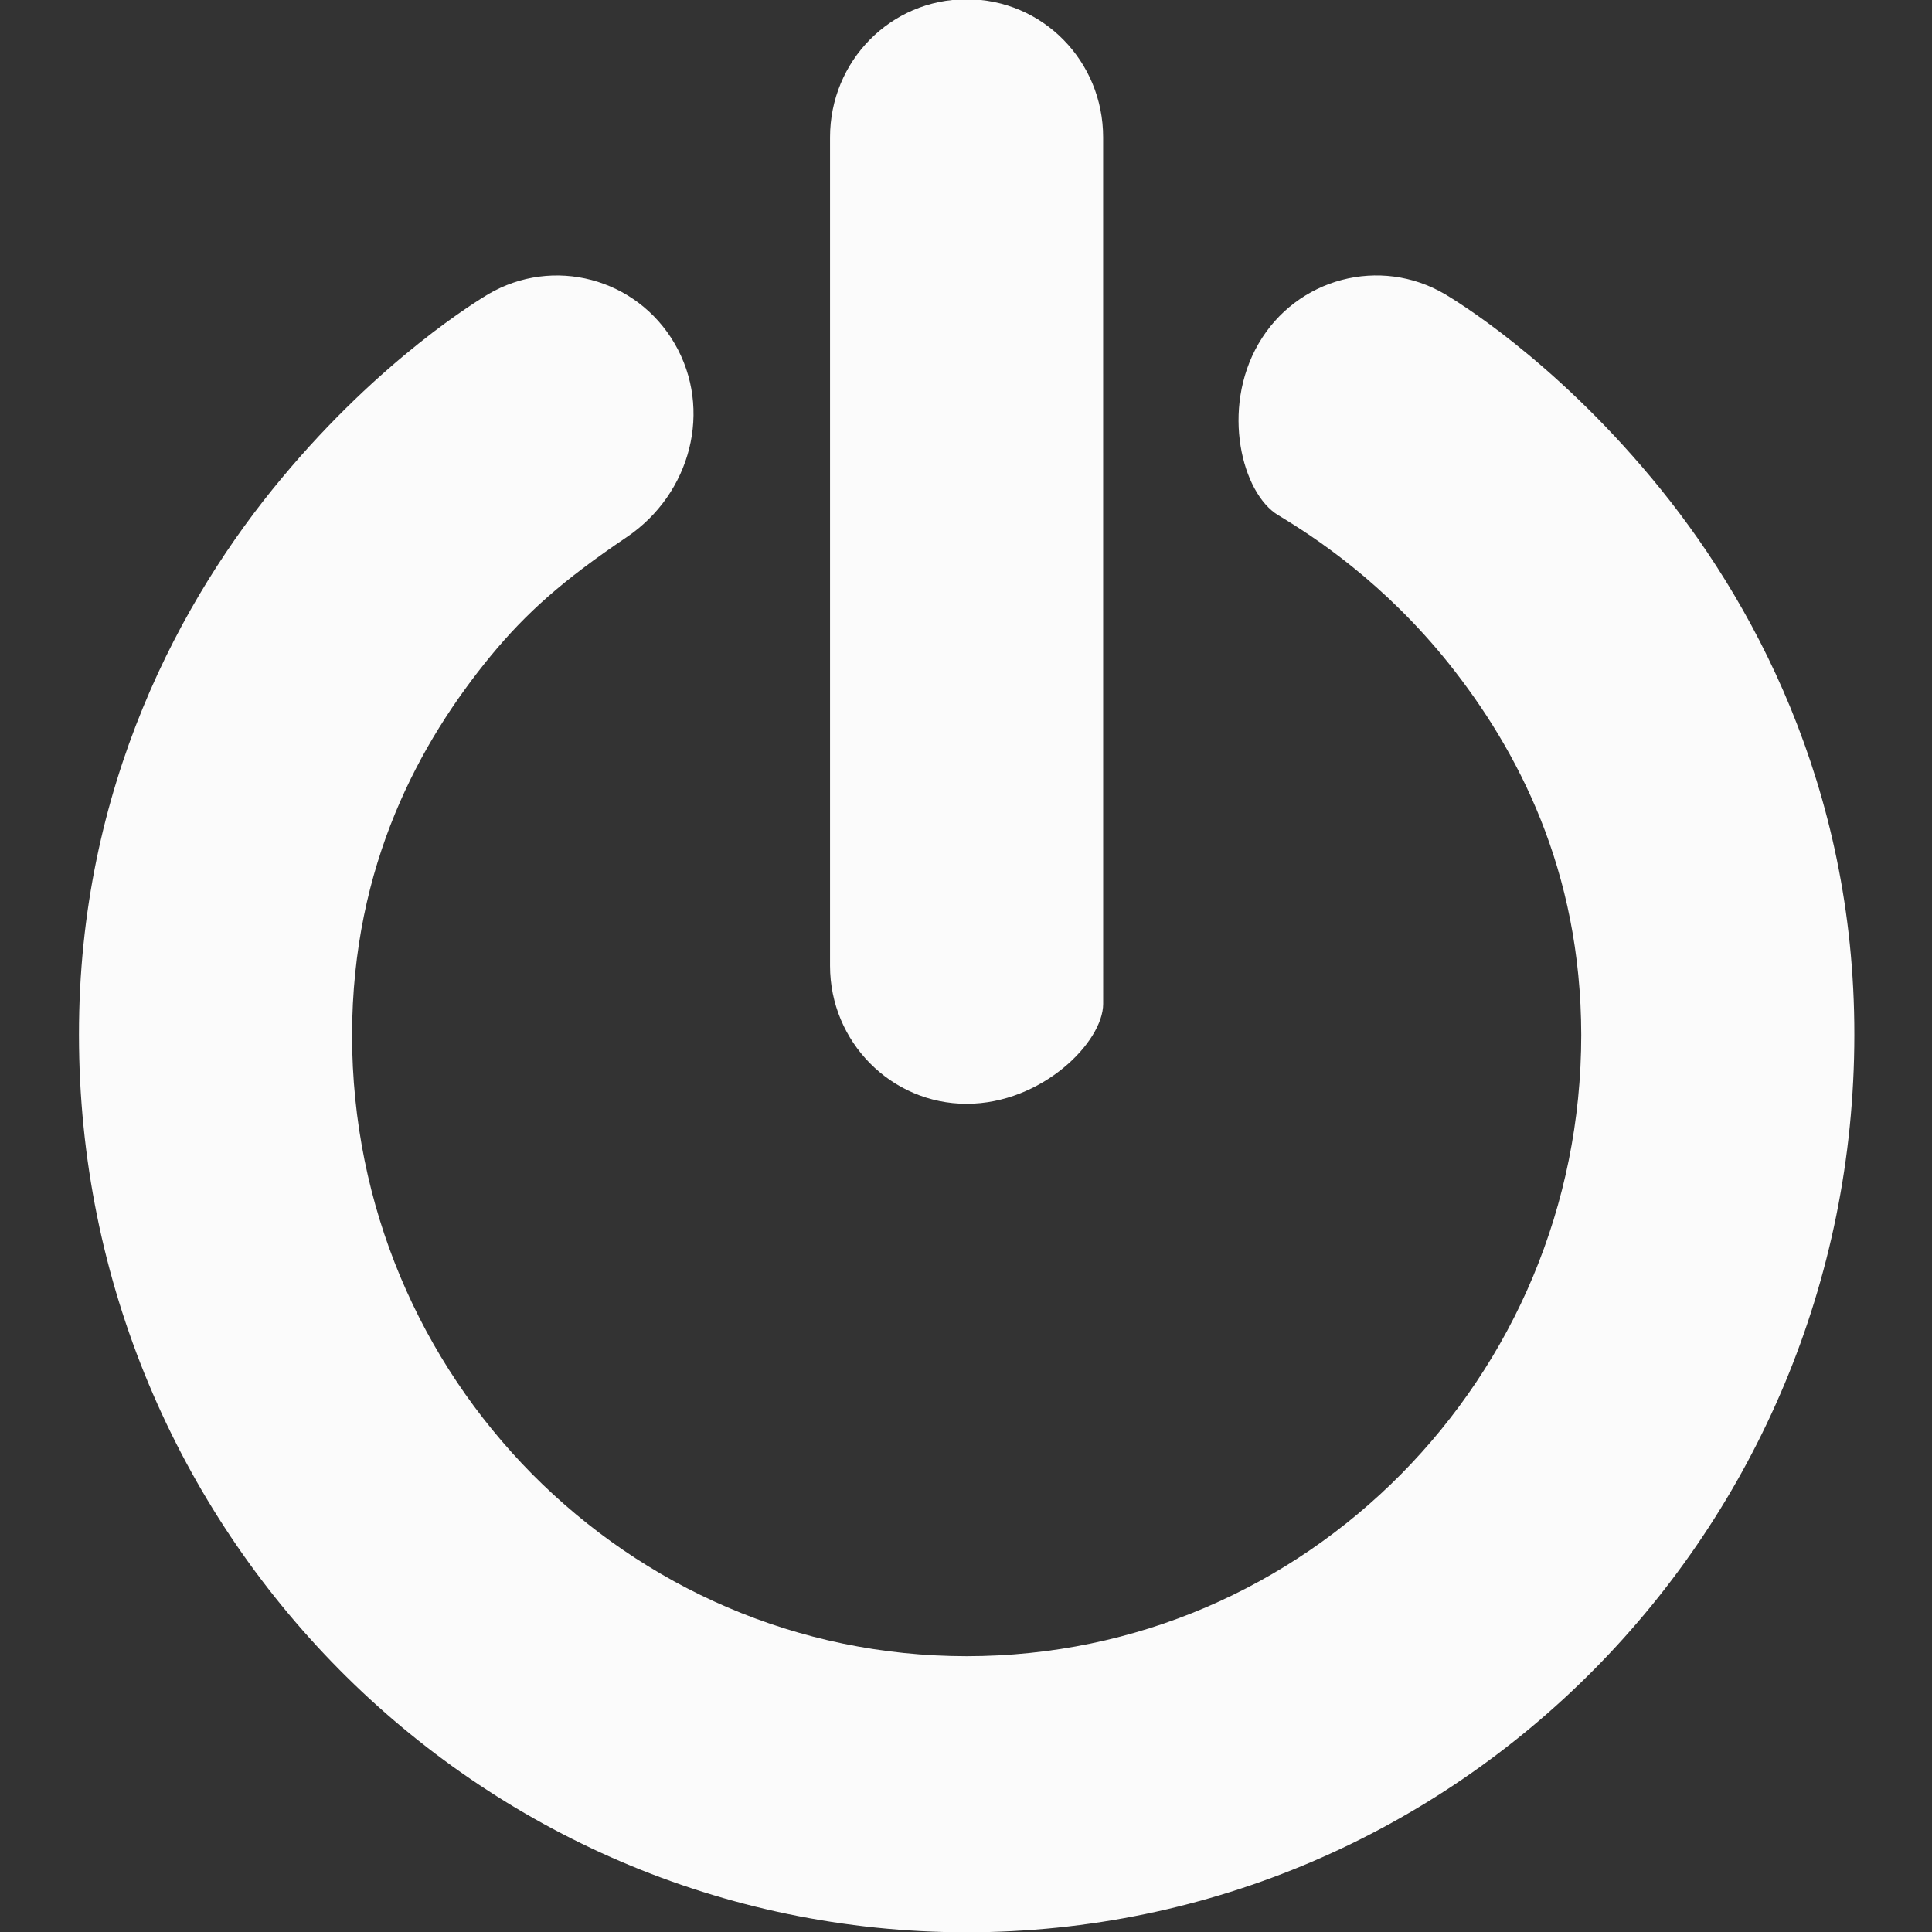 <?xml version="1.0" encoding="UTF-8" standalone="no"?>
<svg
   xmlns:dc="http://purl.org/dc/elements/1.1/"
   xmlns:cc="http://creativecommons.org/ns#"
   xmlns:rdf="http://www.w3.org/1999/02/22-rdf-syntax-ns#"
   xmlns:svg="http://www.w3.org/2000/svg"
   xmlns="http://www.w3.org/2000/svg"
   xmlns:sodipodi="http://sodipodi.sourceforge.net/DTD/sodipodi-0.dtd"
   xmlns:inkscape="http://www.inkscape.org/namespaces/inkscape"
   style="overflow:hidden"
   width="128"
   version="1.1"
   height="128"
   id="svg2"
   inkscape:version="0.48.3.1 r9886"
   sodipodi:docname="shutdown.svg"><rect width="100%" height="100%" fill="#333333" stroke="none"/>
<sodipodi:namedview
   pagecolor="#ffffff"
   bordercolor="#666666"
   borderopacity="1"
   objecttolerance="10"
   gridtolerance="10"
   guidetolerance="10"
   inkscape:pageopacity="0"
   inkscape:pageshadow="2"
   inkscape:window-width="1280"
   inkscape:window-height="756"
   id="namedview296"
   showgrid="false"
   inkscape:zoom="1.6011396"
   inkscape:cx="29.478644"
   inkscape:cy="13.774021"
   inkscape:window-x="0"
   inkscape:window-y="22"
   inkscape:window-maximized="1"
   inkscape:current-layer="svg2" />
<desc
   id="desc4">Created with Raphaël 2.1.2</desc>
<defs
   id="defs6" />
<g
   id="g3281"
   transform="matrix(0.452,0,0,0.452,-15.056,90.032)"
   style="fill:#ffffff;stroke:none">
  <path
     sodipodi:nodetypes="cccccccccccccccccccc"
     inkscape:connector-curvature="0"
     id="path3277"
     d="m 275.413,-129.085 c -14.7,-17.66 -28.96,-26.17 -30.25,-26.95 -9.54,-5.65 -21.81,-2.41 -27.39,7.24 -5.56,9.61 -2.4,21.94 2.88,25.115 5.28,3.175 15.5,9.845 25.06,21.805 10.03,12.61 19.33,30.17 19.37,54.38 -0.01,25.19 -10.05,47.83 -26.4,64.38 -16.37,16.52 -38.77,26.68 -63.68,26.69 -24.91,-0.01 -47.31,-10.17 -63.69,-26.69 -16.35,-16.54 -26.39,-39.19 -26.4,-64.38 0.05,-24.99 9.95,-42.92 20.35,-55.58 5.17,-6.25 10.43,-10.98 19.895,-17.37 9.465,-6.39 12.625,-18.74 7.055,-28.35 -5.59,-9.65 -17.85,-12.88 -27.39,-7.24 -1.28,0.79 -15.55,9.3 -30.24,26.96 -14.62,17.51 -29.74,45.11 -29.7,81.57 0.01,72.63 58.26,131.52 130.11,131.55 71.86,-0.03 130.1,-58.92 130.12,-131.55 0.04,-36.48 -15.07,-64.07 -29.7,-81.58 l 0,0"
     style="fill:#ffffff;fill-opacity:0.98;stroke:none" />
  <path
     sodipodi:nodetypes="ccszsscc"
     inkscape:connector-curvature="0"
     id="path8"
     d="m 174.993,-37.395 c 11.05,0 20.02,-9.07 20.015,-14.65 l -0.005,-127.01 c 0,-11.18 -8.866,-20.24 -20.01,-20.24 -11.144,0 -20.02,9.06 -20.02,20.24 l 0,121.43 c 0,11.16 8.97,20.23 20.02,20.23 l 0,0"
     style="fill:#ffffff;fill-opacity:0.98;stroke:none" />
</g>

​​​​​<rect
   style="opacity:0;fill:#000000;stroke:#000000"
   ry="0"
   rx="0"
   r="0"
   height="350"
   width="350"
   y="-222"
   x="0"
   id="rect294" />

​​​​​</svg>
